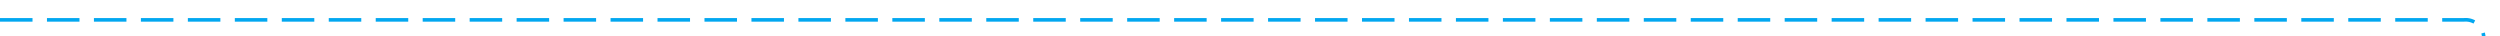 ﻿<?xml version="1.0" encoding="utf-8"?>
<svg version="1.1" xmlns:xlink="http://www.w3.org/1999/xlink" width="692px" height="10px" preserveAspectRatio="xMinYMid meet" viewBox="220 771  692 8" xmlns="http://www.w3.org/2000/svg">
  <path d="M 220 775.5  L 902 775.5  A 5 5 0 0 1 907.5 780.5 L 907.5 905  " stroke-width="1" stroke-dasharray="9,4" stroke="#02a7f0" fill="none" />
  <path d="M 901.5 899.3  L 907.5 906  L 913.5 899.3  L 907.5 901.6  L 901.5 899.3  Z " fill-rule="nonzero" fill="#02a7f0" stroke="none" />
</svg>